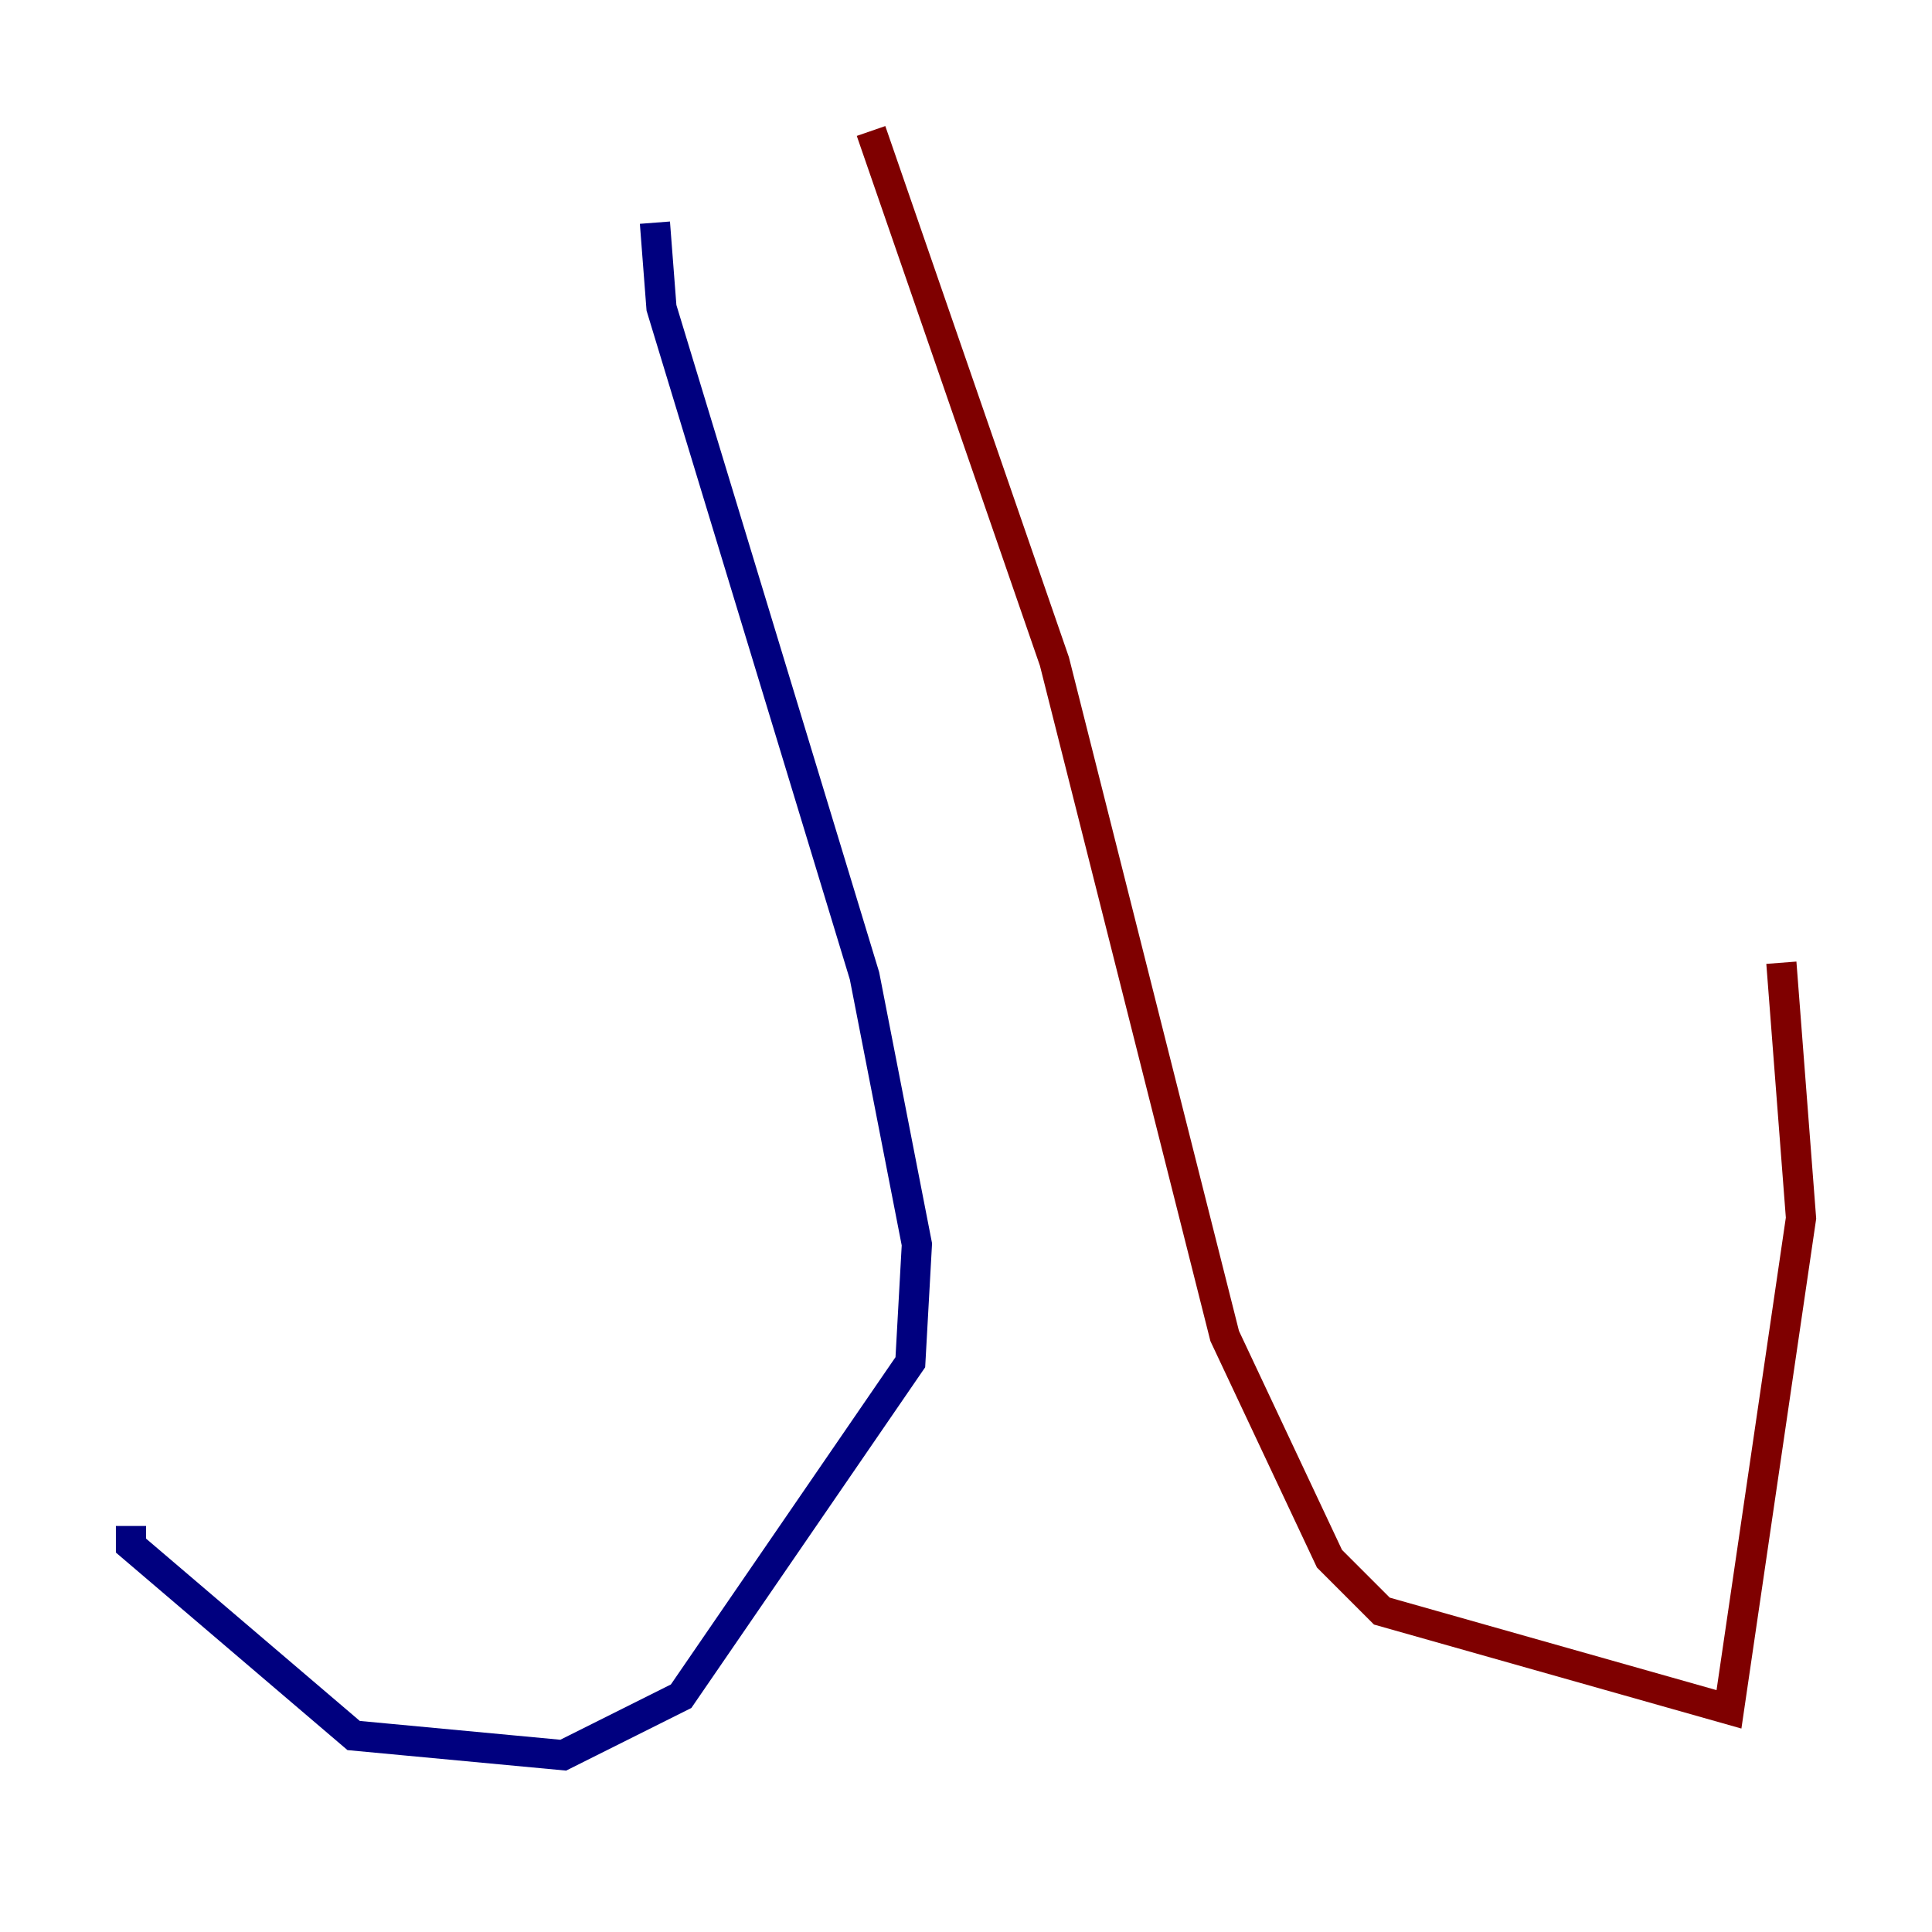 <?xml version="1.0" encoding="utf-8" ?>
<svg baseProfile="tiny" height="128" version="1.2" viewBox="0,0,128,128" width="128" xmlns="http://www.w3.org/2000/svg" xmlns:ev="http://www.w3.org/2001/xml-events" xmlns:xlink="http://www.w3.org/1999/xlink"><defs /><polyline fill="none" points="43.39,14.752 43.824,20.393 57.275,64.651 60.746,82.441 60.312,90.251 45.125,112.38 37.315,116.285 23.43,114.983 8.678,102.4 8.678,101.098" stroke="#00007f" stroke-width="2" /><polyline fill="none" points="57.709,8.678 69.858,43.824 81.139,88.515 88.081,103.268 91.552,106.739 114.549,113.248 119.322,80.705 118.02,63.783" stroke="#7f0000" stroke-width="2" /></svg>